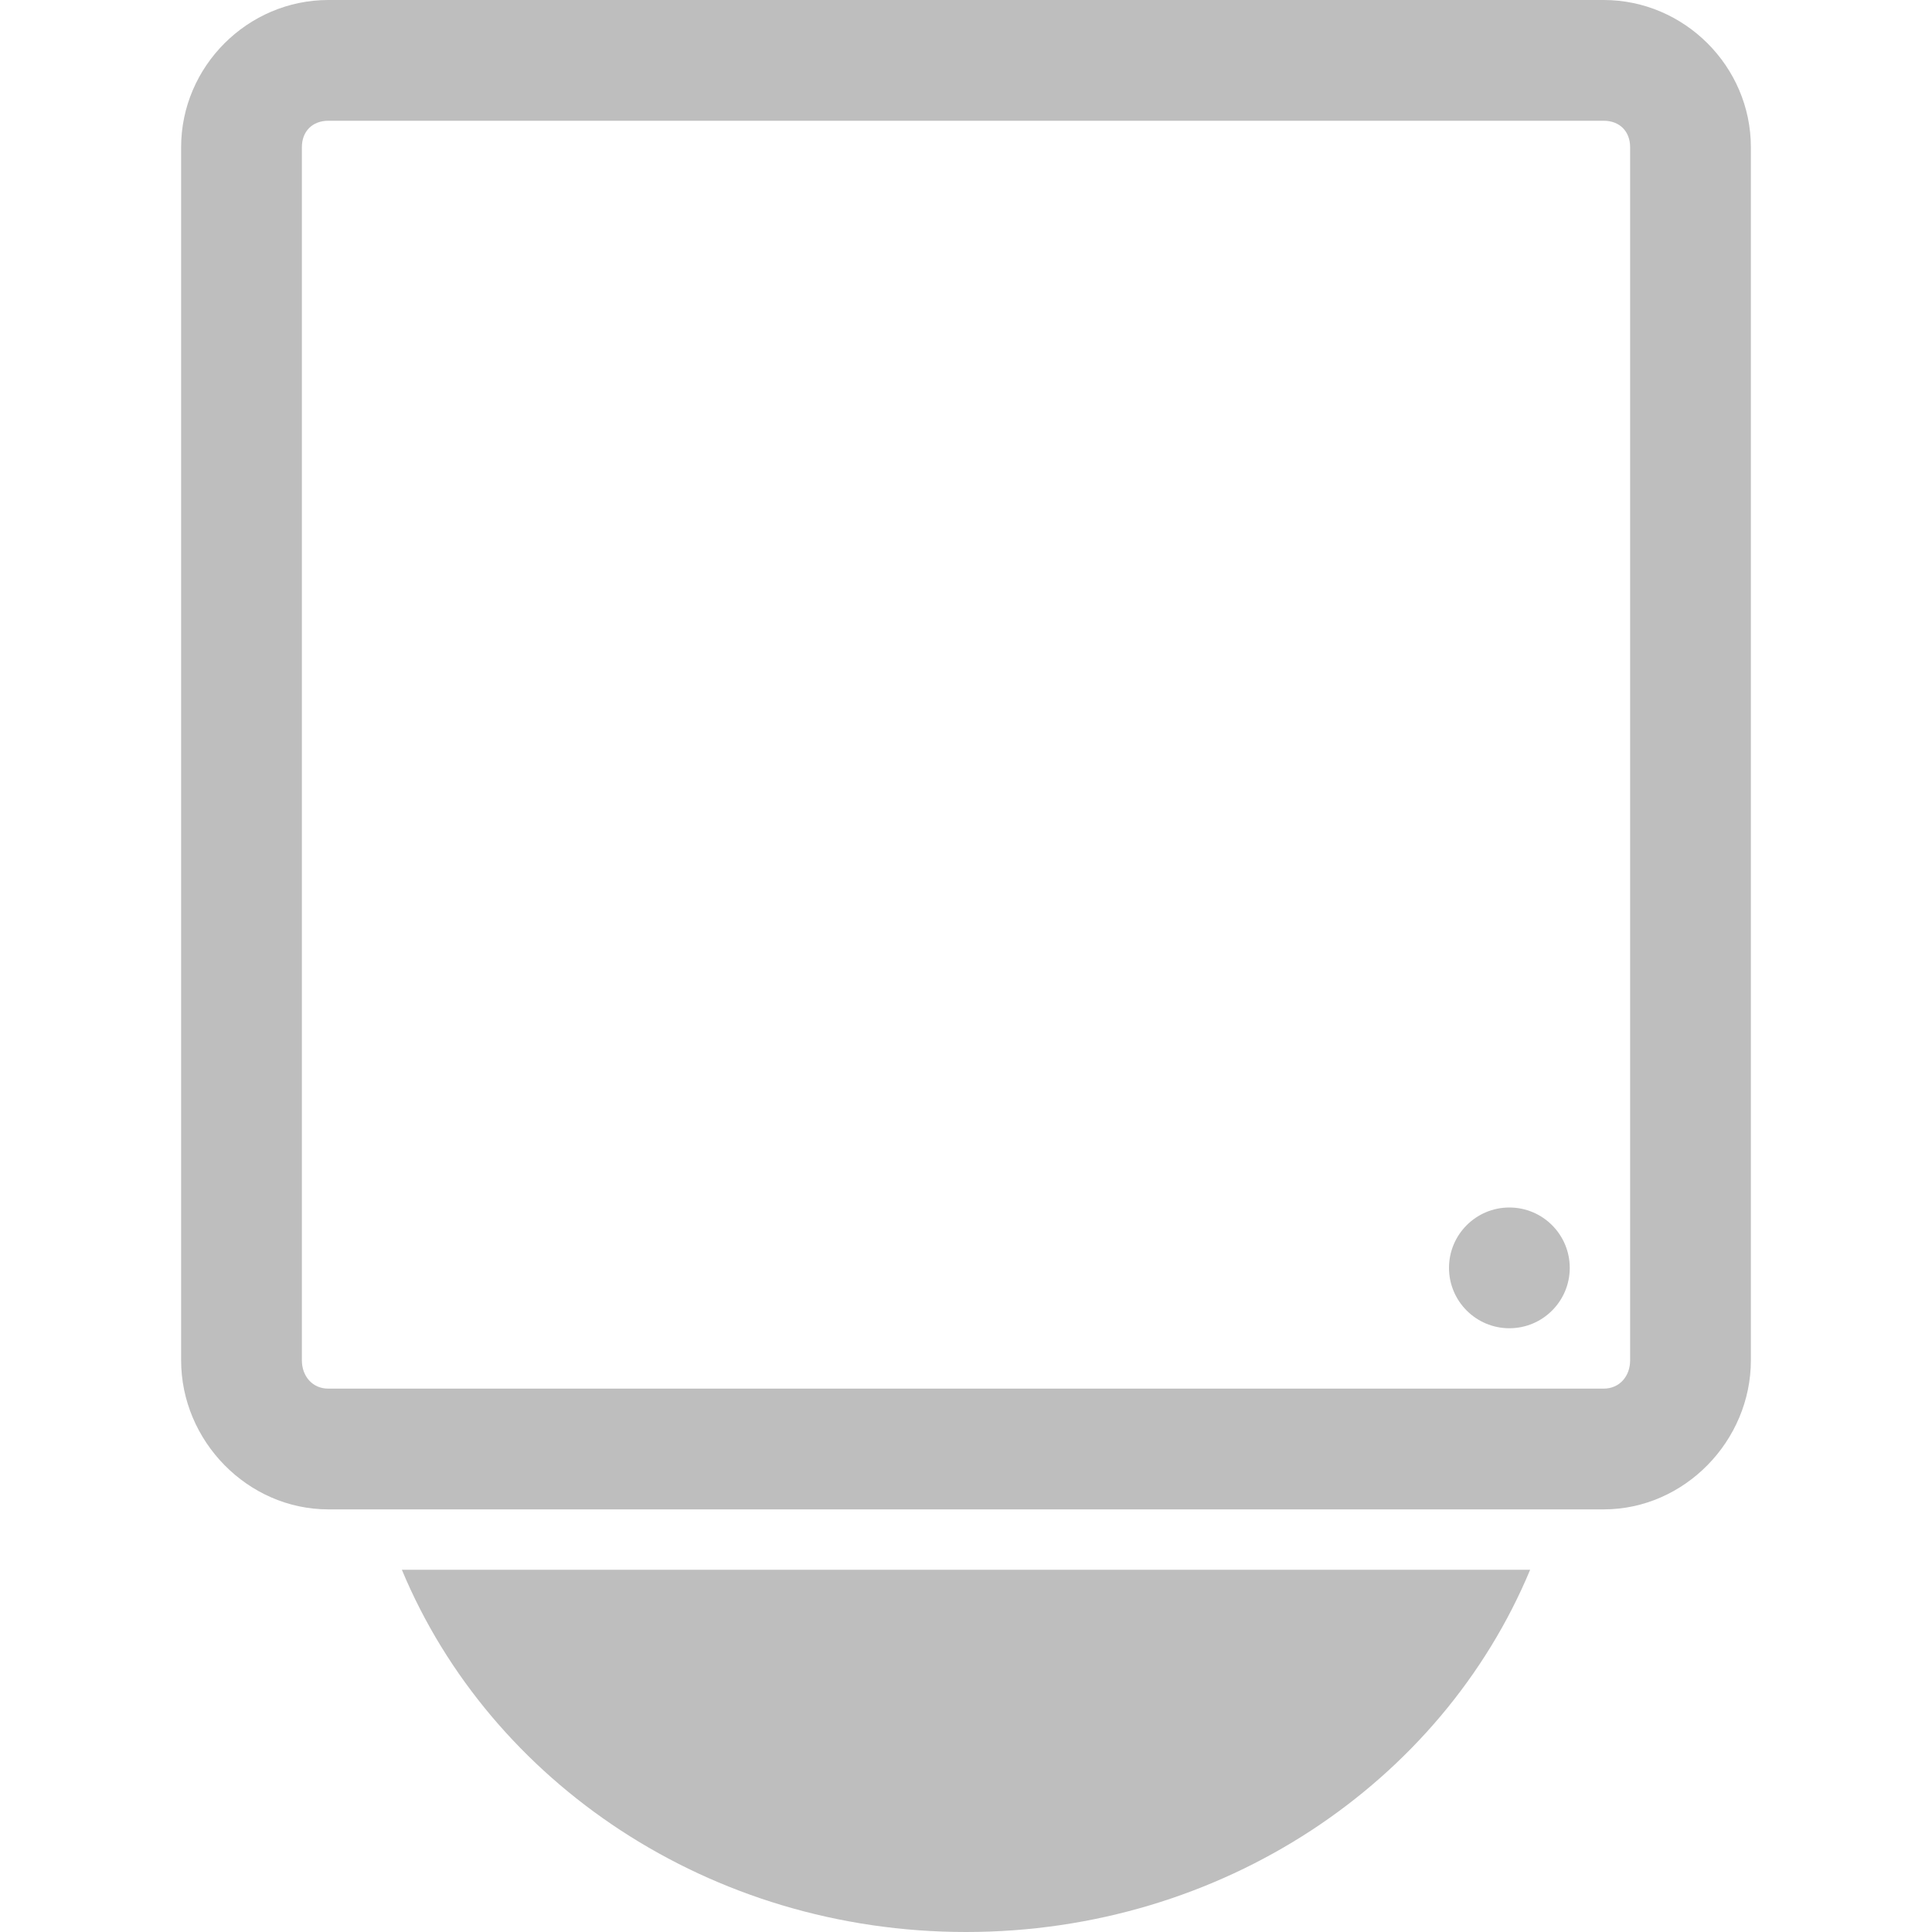 <svg width="16" xmlns="http://www.w3.org/2000/svg" viewBox="0 0 16 16" height="16">
<g style="fill:#bebebe" transform="matrix(.5 0 0 .5 -4 -506.181)">
<path d="M 13.438,8 C 12.102,8 11,9.101 11,10.438 l 0,20.094 C 11,31.867 12.102,33 13.438,33 l 21.125,0 C 35.898,33 37,31.867 37,30.531 L 37,10.438 C 37,9.101 35.898,8 34.562,8 l -21.125,0 z m 0,2 21.125,0 C 34.825,10 35,10.175 35,10.438 l 0,20.094 C 35,30.794 34.825,31 34.562,31 l -21.125,0 C 13.175,31 13,30.794 13,30.531 L 13,10.438 C 13,10.175 13.175,10 13.438,10 Z M 33,28 c -0.552,0 -1,0.448 -1,1 0,0.552 0.448,1 1,1 0.552,0 1,-0.448 1,-1 0,-0.552 -0.448,-1 -1,-1 z m -18.344,6 c 1.465,3.519 5.099,6 9.344,6 4.245,0 7.879,-2.481 9.344,-6 l -18.688,0 z" transform="translate(0 1004.362)"/>
</g>
</svg>
